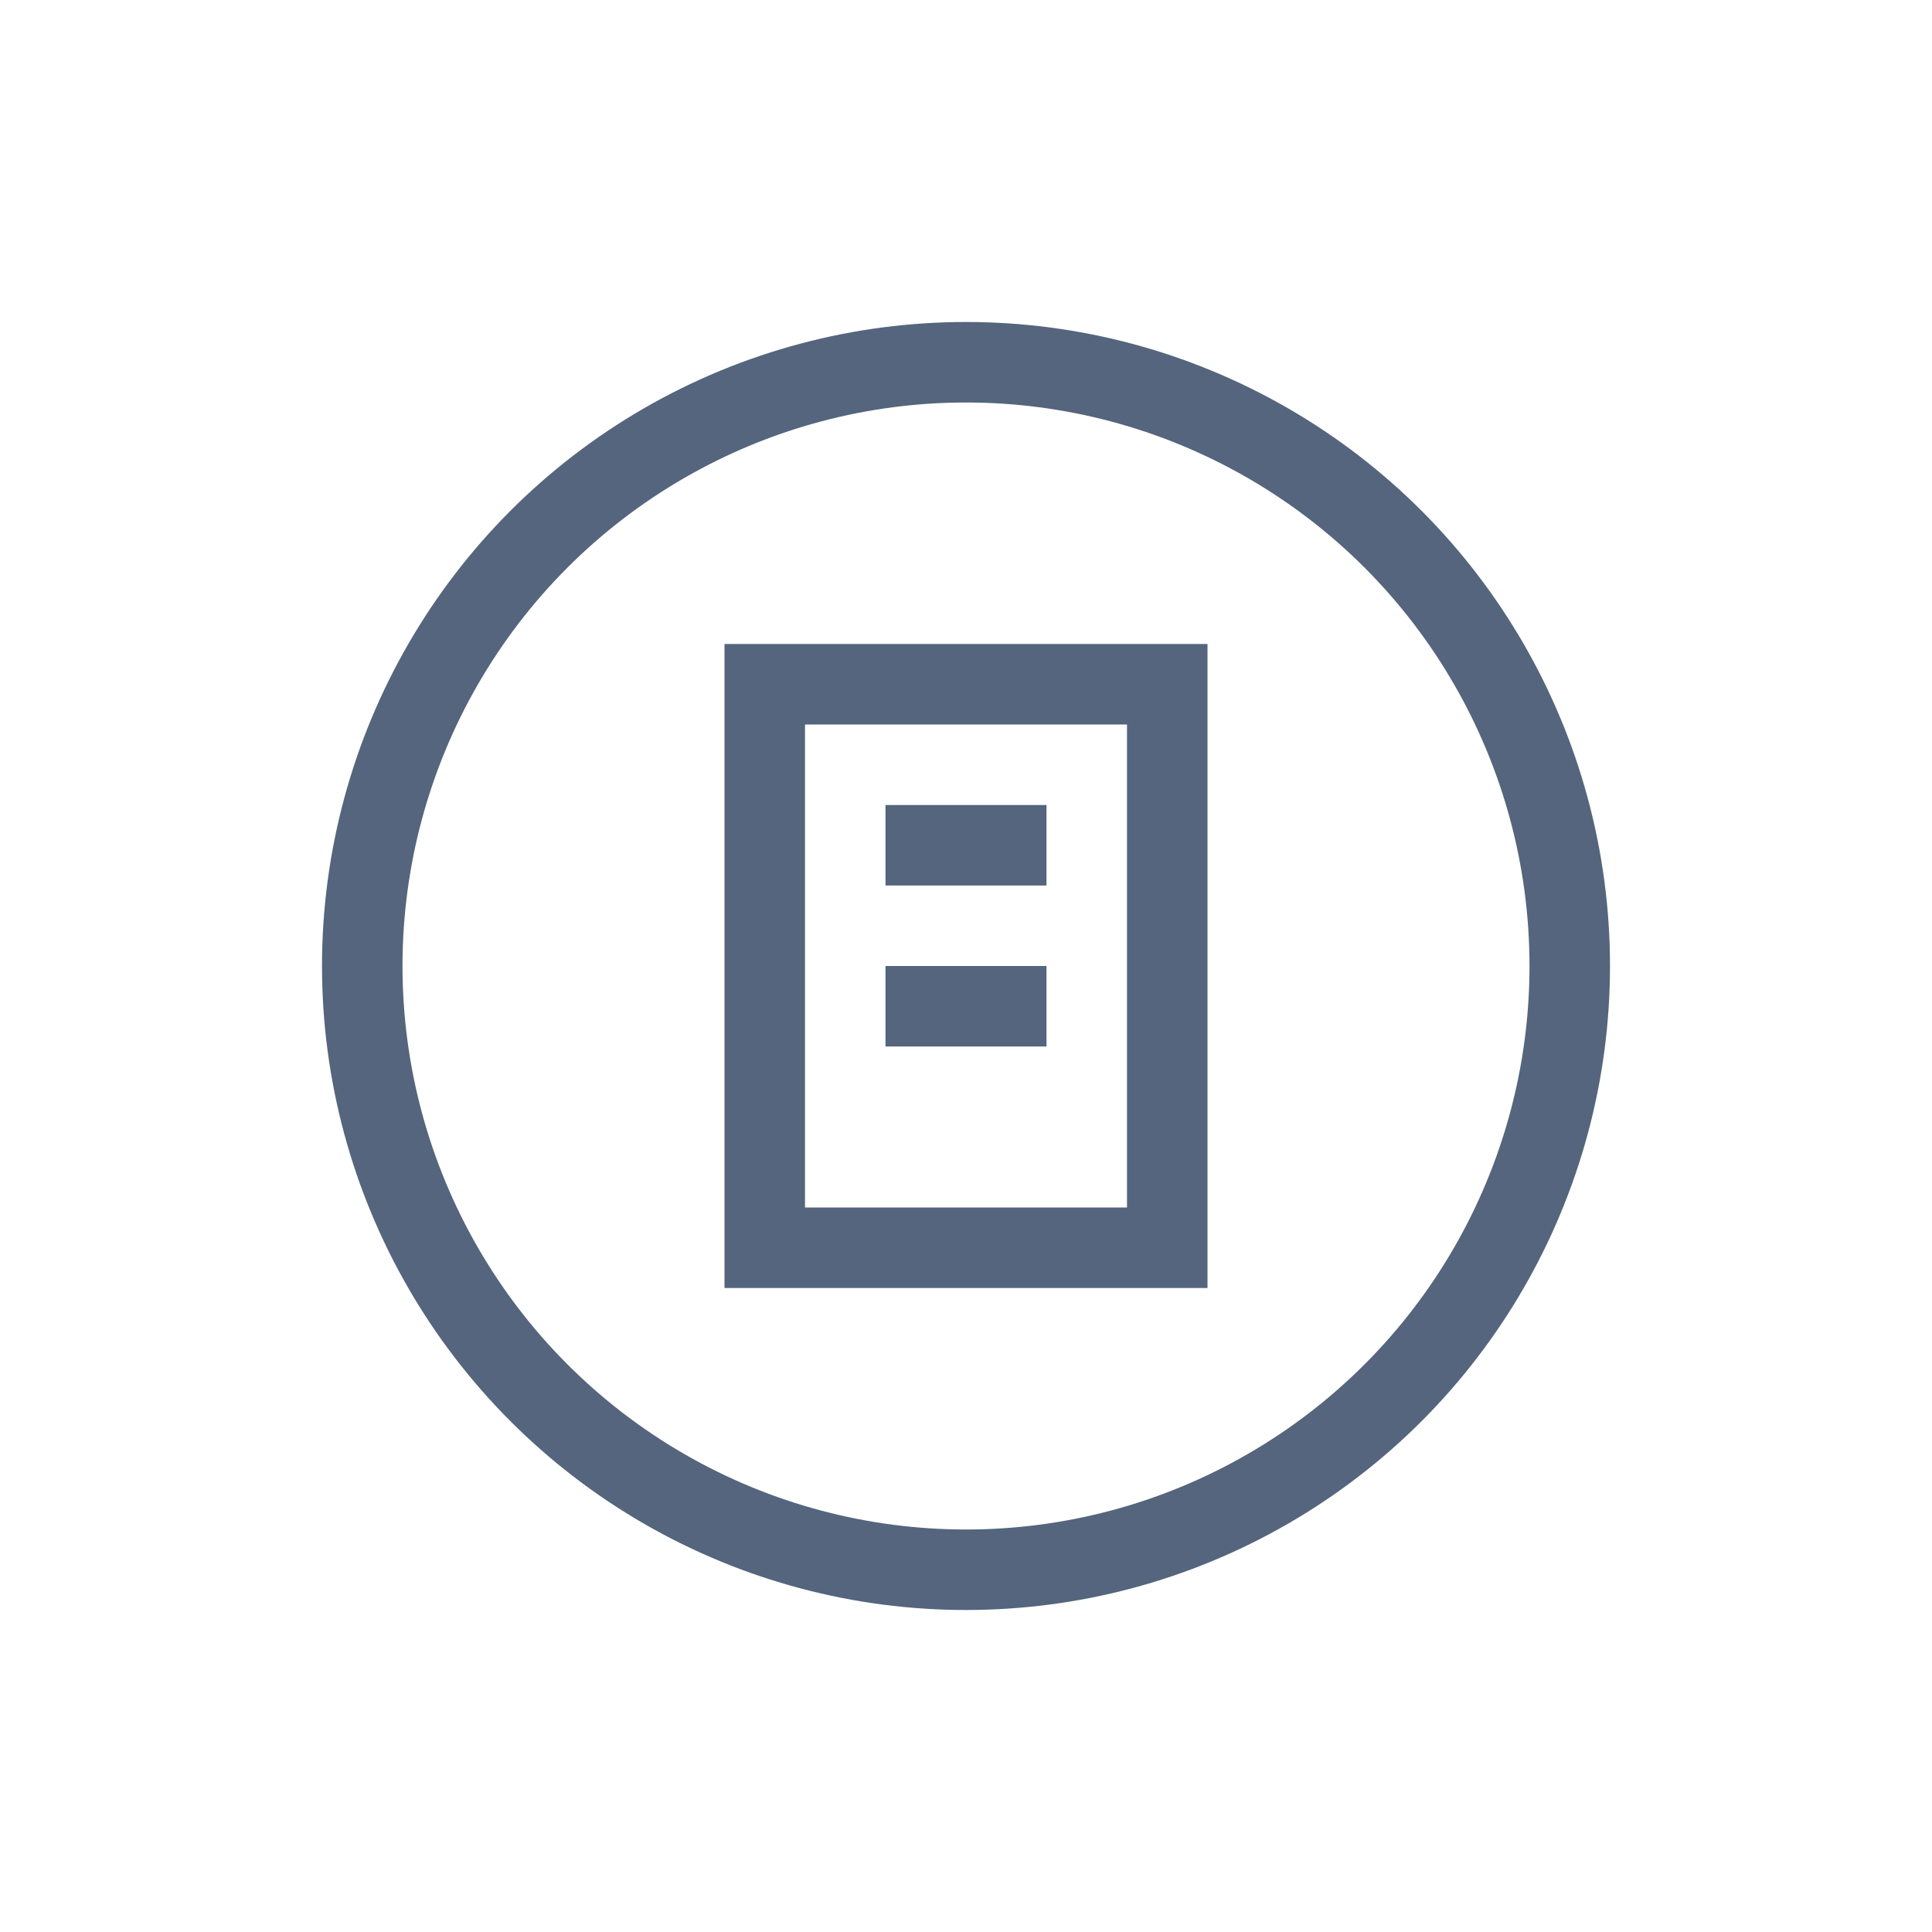 <svg height="24" viewBox="0 0 24 24" width="24" xmlns="http://www.w3.org/2000/svg"><g fill="none"><path d="m0 0h24v24h-24z" transform="matrix(0 1 -1 0 24 0)"/><g stroke="#54657d" stroke-miterlimit="10"><circle cx="12" cy="12" r="7.5"/><path d="m9.5 8.5h5v7h-5z"/></g></g><g fill="#54657d"><path d="m11 10h2v1h-2z"/><path d="m11 12h2v1h-2z"/></g></svg>